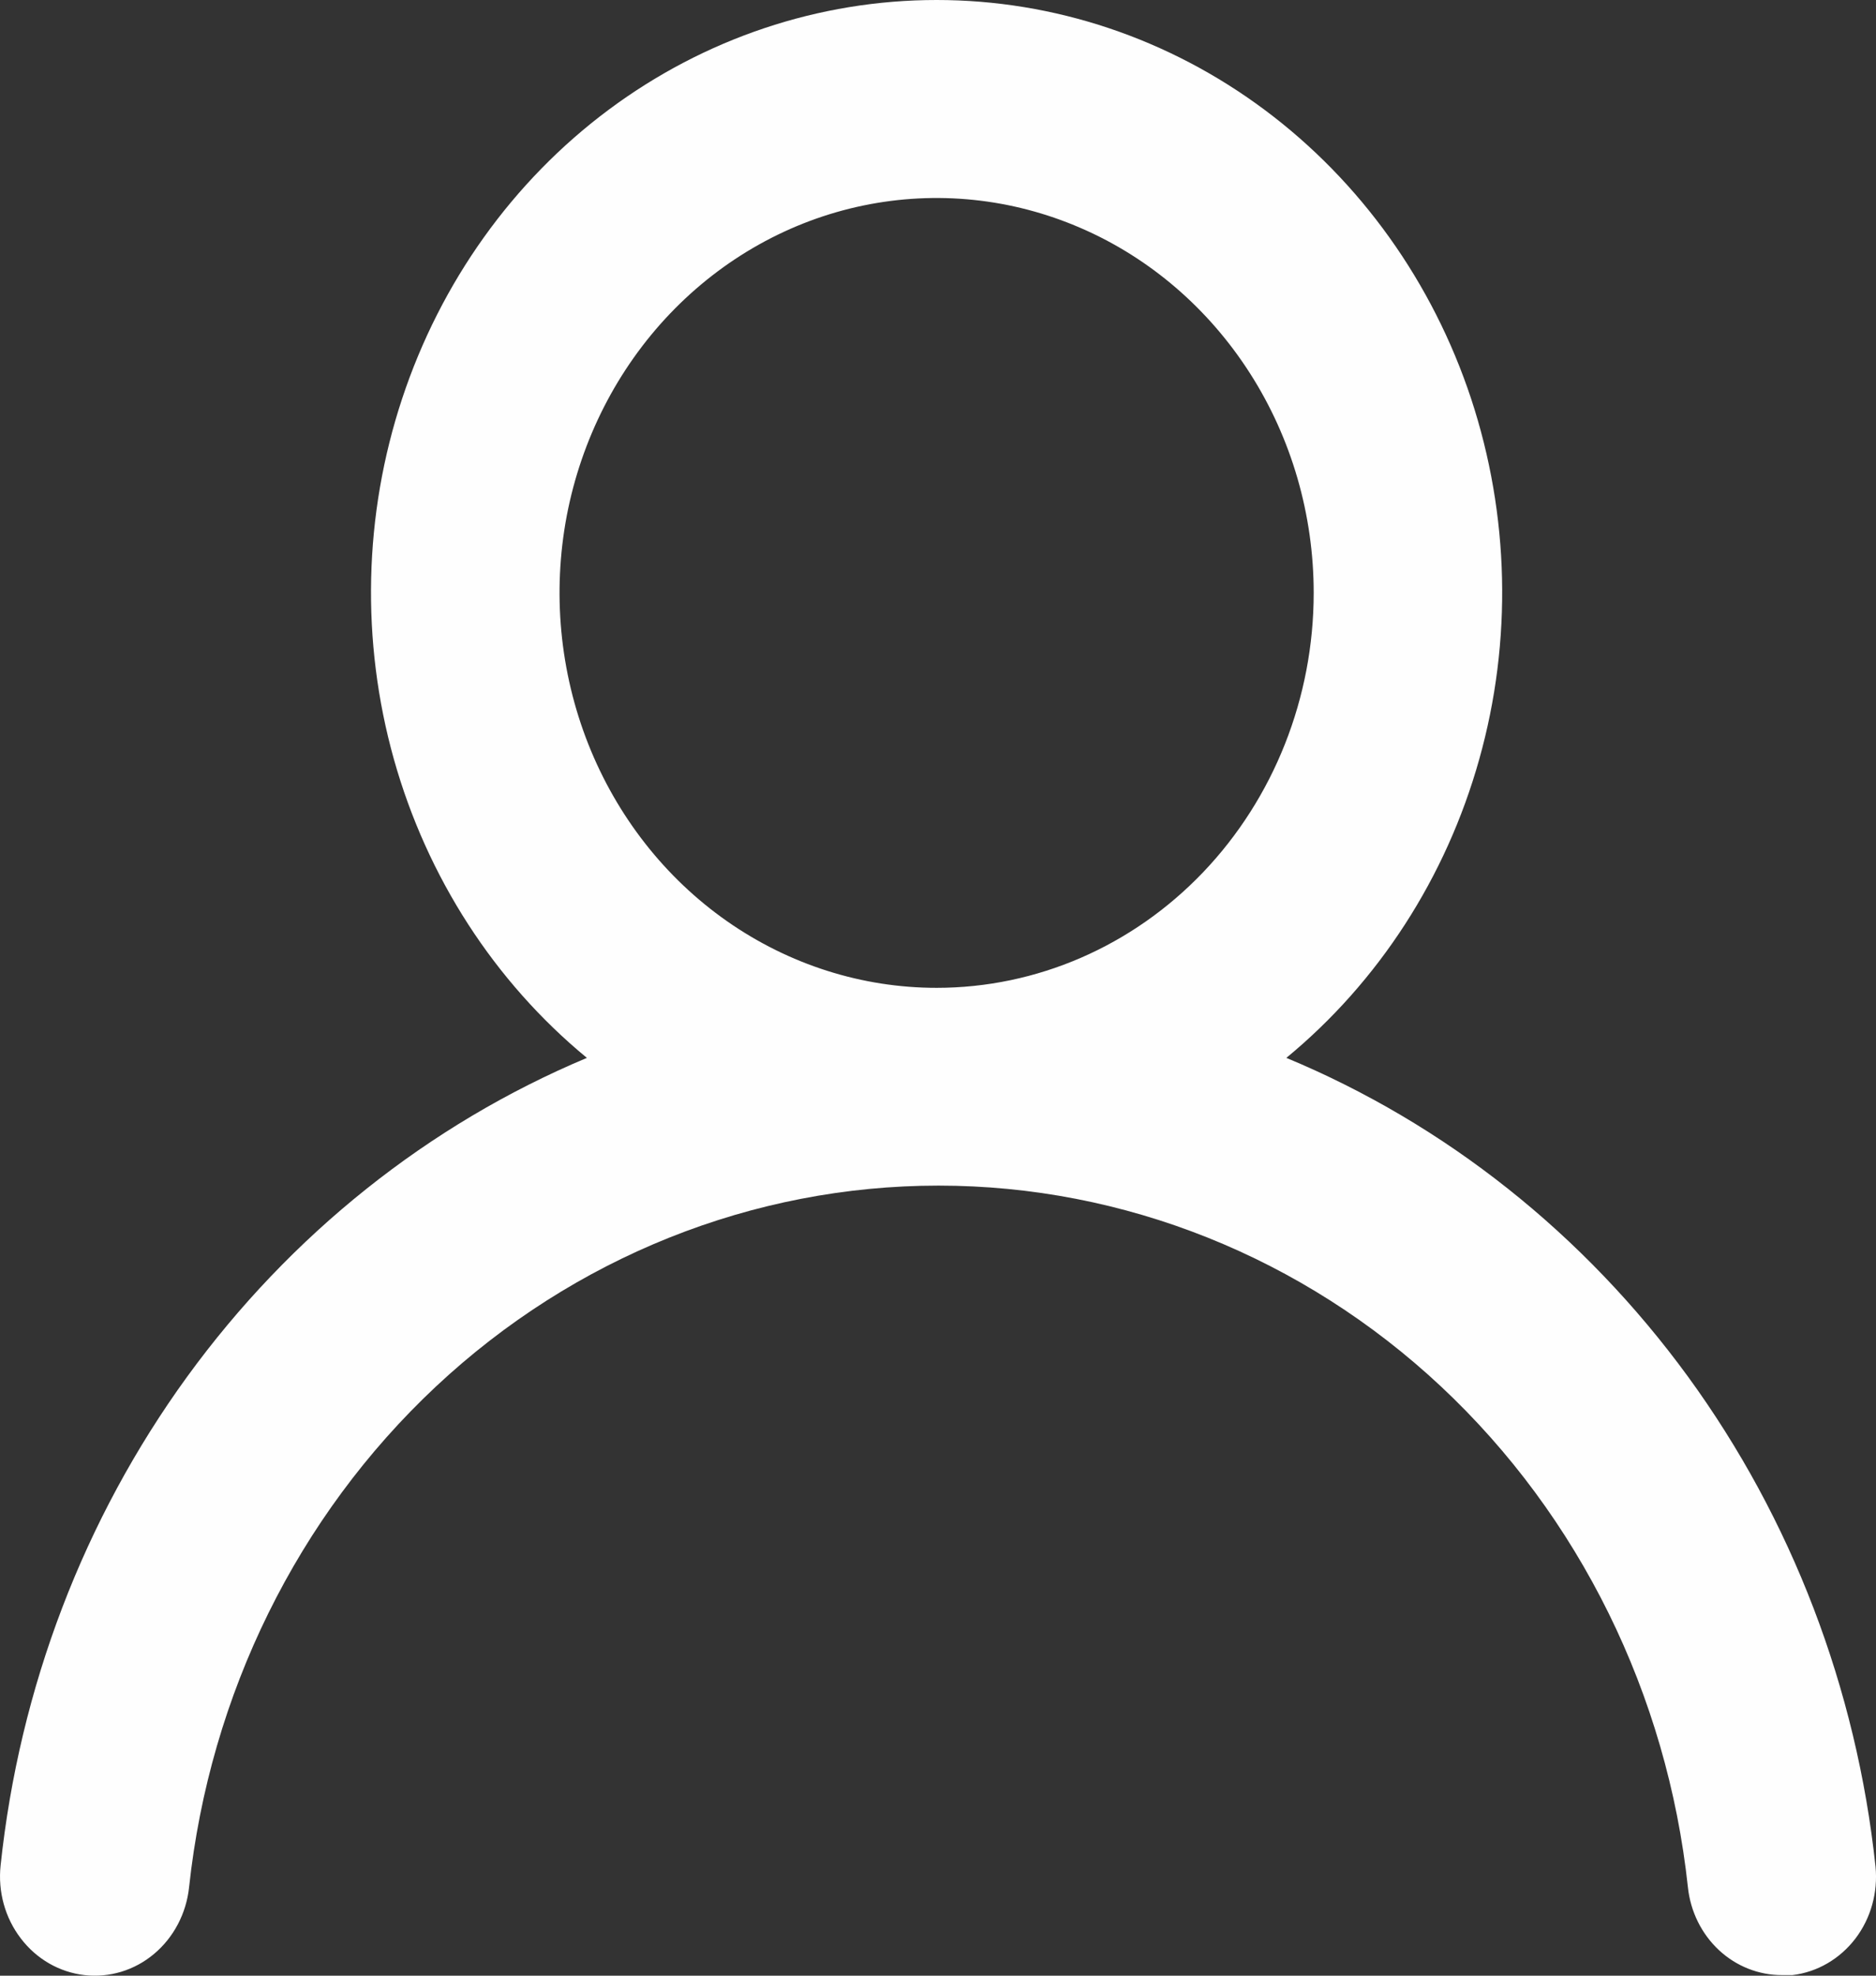 <svg width="19" height="20" viewBox="0 0 19 20" fill="none" xmlns="http://www.w3.org/2000/svg">
<rect x="0" y="0" width="19" height="20" fill="#333333" stroke="none"/>
<path d="M13.028 10.709C13.964 9.938 14.647 8.881 14.982 7.685C15.318 6.489 15.288 5.213 14.899 4.035C14.509 2.857 13.778 1.835 12.808 1.112C11.838 0.389 10.677 0 9.486 0C8.295 0 7.134 0.389 6.163 1.112C5.193 1.835 4.463 2.857 4.073 4.035C3.683 5.213 3.654 6.489 3.989 7.685C4.325 8.881 5.008 9.938 5.944 10.709C4.34 11.382 2.941 12.498 1.895 13.937C0.849 15.377 0.196 17.087 0.006 18.885C-0.008 19.016 0.003 19.149 0.038 19.275C0.073 19.402 0.132 19.52 0.211 19.623C0.37 19.832 0.602 19.965 0.855 19.994C1.109 20.023 1.363 19.946 1.561 19.779C1.76 19.612 1.887 19.369 1.915 19.105C2.125 17.151 3.015 15.347 4.415 14.036C5.815 12.726 7.627 12.002 9.505 12.002C11.383 12.002 13.195 12.726 14.595 14.036C15.995 15.347 16.885 17.151 17.095 19.105C17.121 19.35 17.233 19.577 17.409 19.741C17.585 19.905 17.813 19.995 18.049 19.994H18.154C18.405 19.964 18.633 19.831 18.791 19.625C18.948 19.419 19.021 19.157 18.995 18.895C18.803 17.092 18.147 15.378 17.096 13.936C16.044 12.494 14.638 11.378 13.028 10.709ZM9.486 10C8.731 10 7.992 9.765 7.364 9.326C6.736 8.887 6.247 8.262 5.958 7.532C5.669 6.801 5.593 5.998 5.74 5.222C5.888 4.447 6.252 3.734 6.786 3.175C7.32 2.616 8 2.235 8.741 2.081C9.482 1.927 10.249 2.006 10.947 2.309C11.645 2.611 12.241 3.124 12.661 3.781C13.081 4.438 13.305 5.211 13.305 6.002C13.305 7.062 12.902 8.079 12.186 8.829C11.47 9.579 10.499 10 9.486 10Z" fill="#FEFEFE"/>
</svg>
